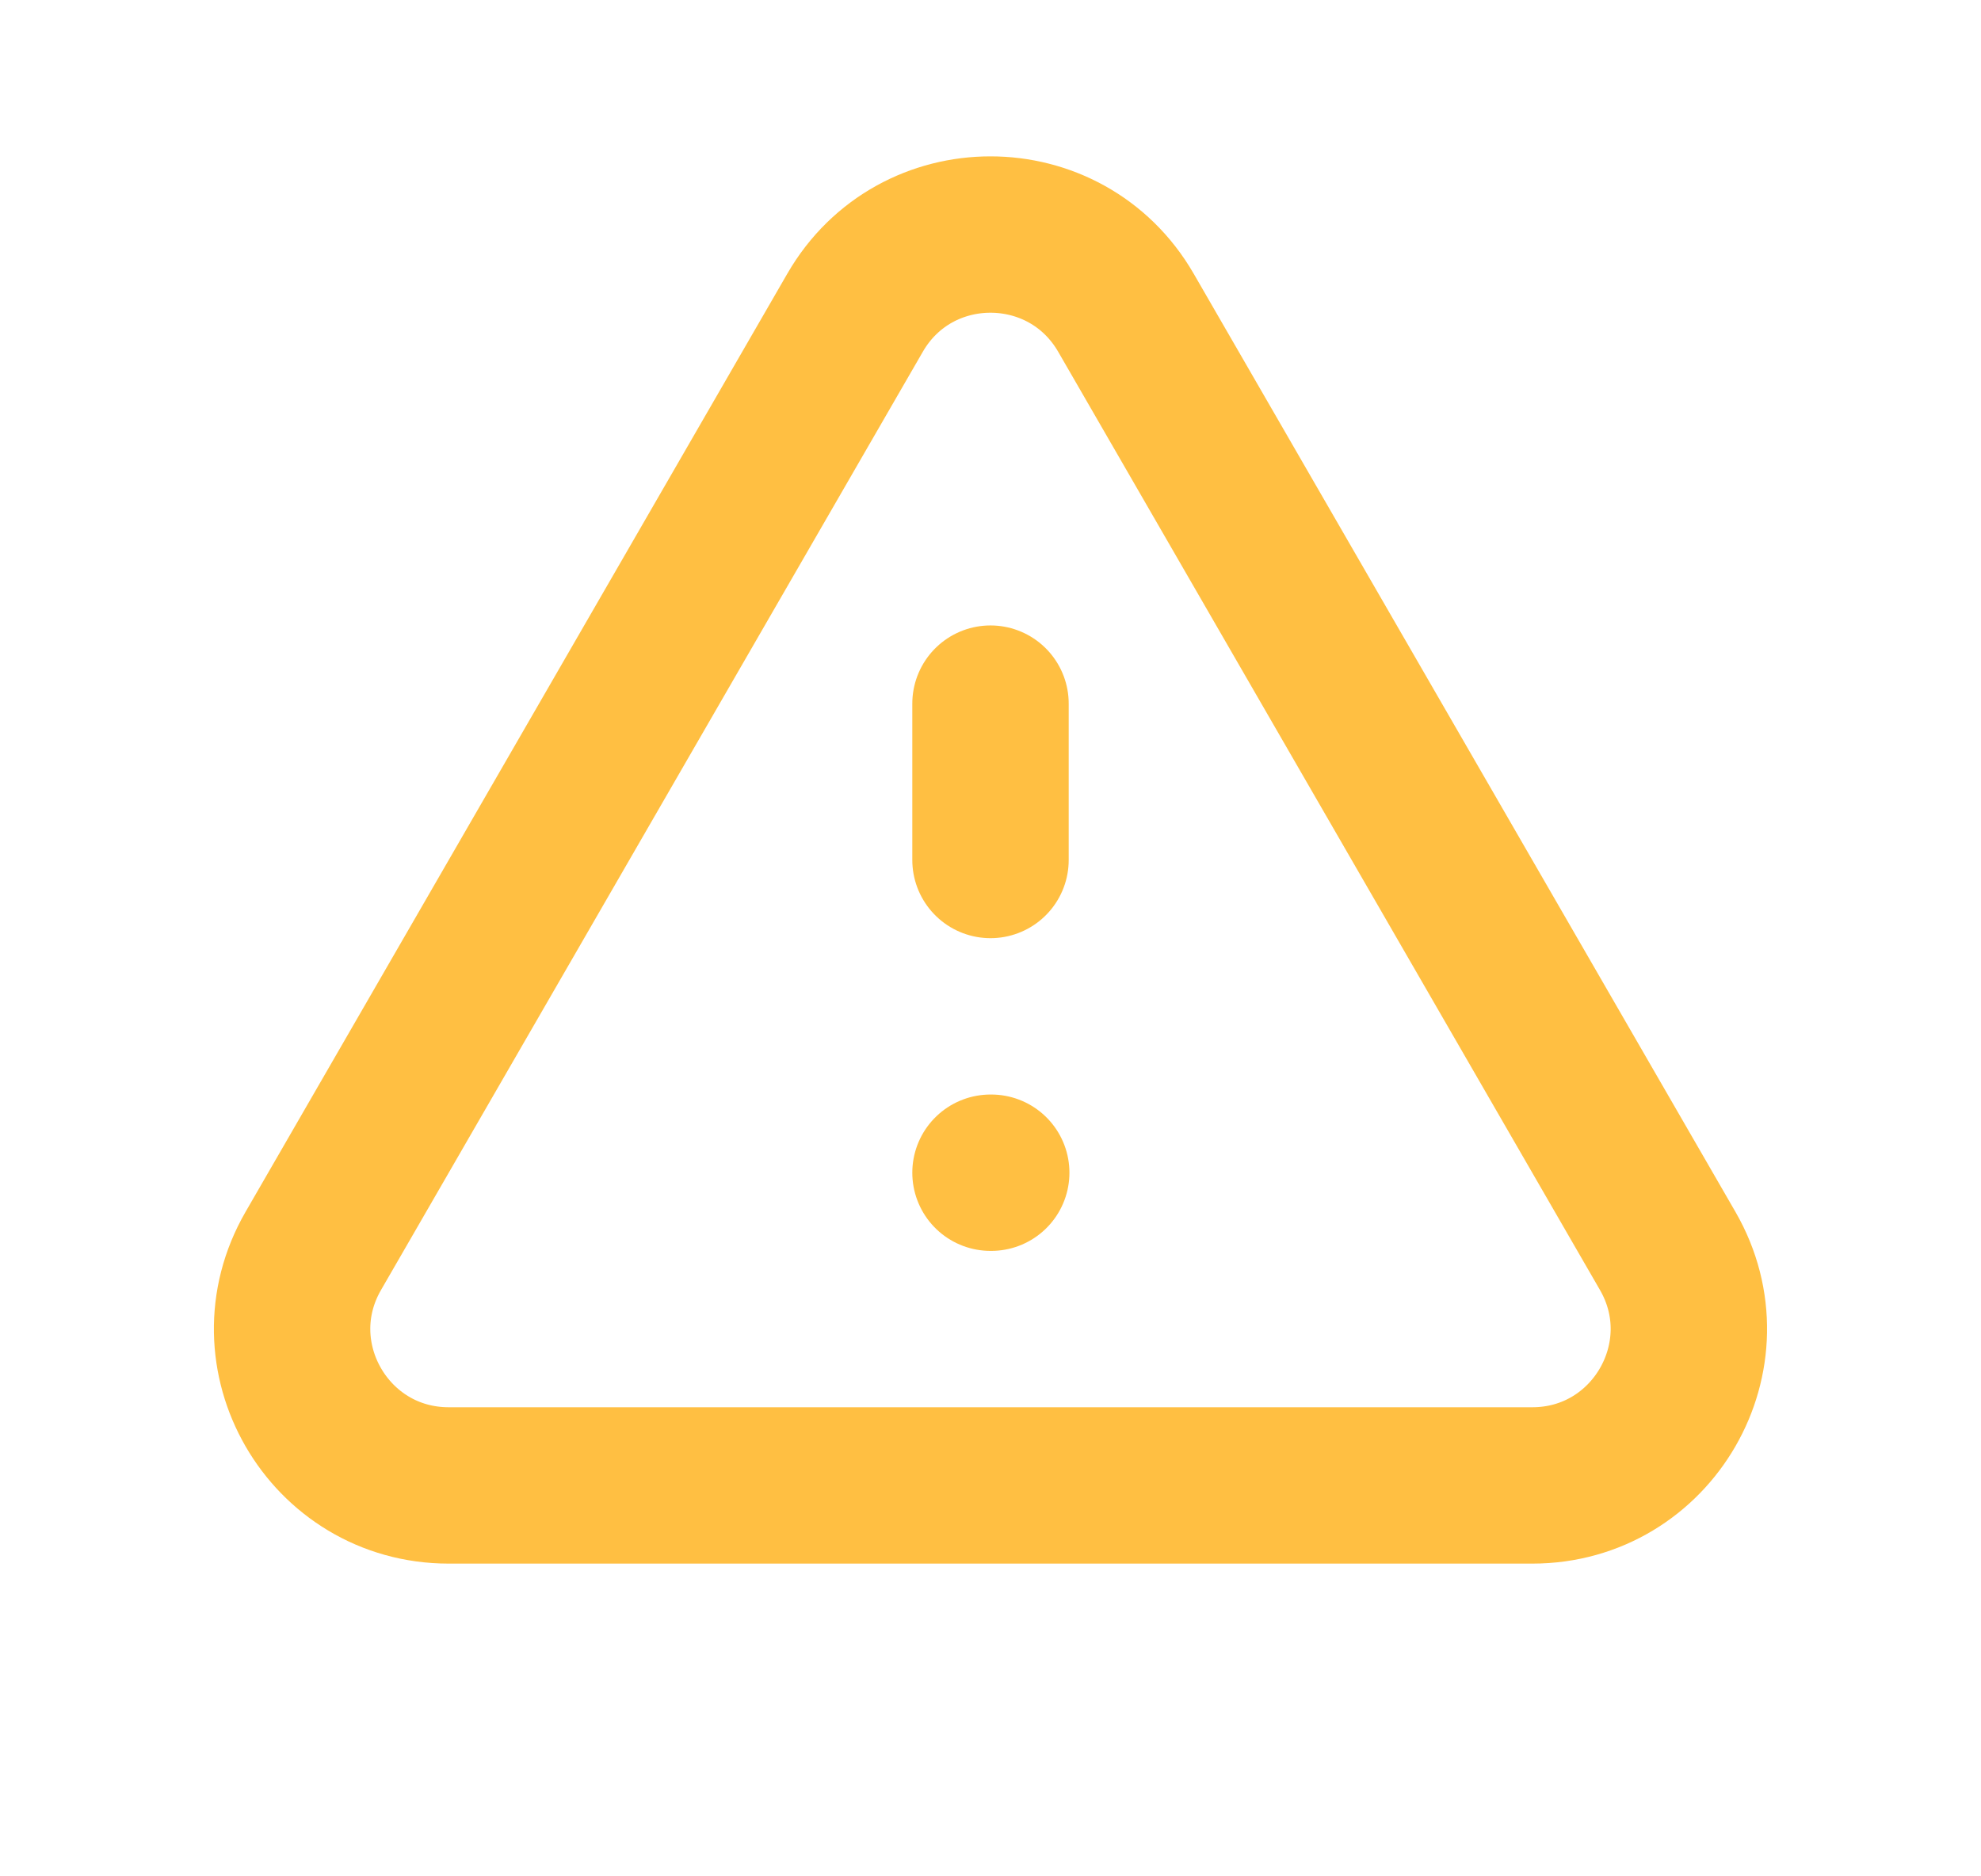 <svg width="19" height="18" viewBox="0 0 19 18" fill="none" xmlns="http://www.w3.org/2000/svg">
<path d="M9.5 6.75V8.25M9.5 11.25H9.507M4.304 14.25H14.696C15.851 14.25 16.572 13 15.995 12L10.799 3C10.221 2 8.778 2 8.201 3L3.005 12C2.427 13 3.149 14.25 4.304 14.25Z" stroke="#FFBF42" stroke-width="1.5" stroke-linecap="round" stroke-linejoin="round"/>
</svg>
